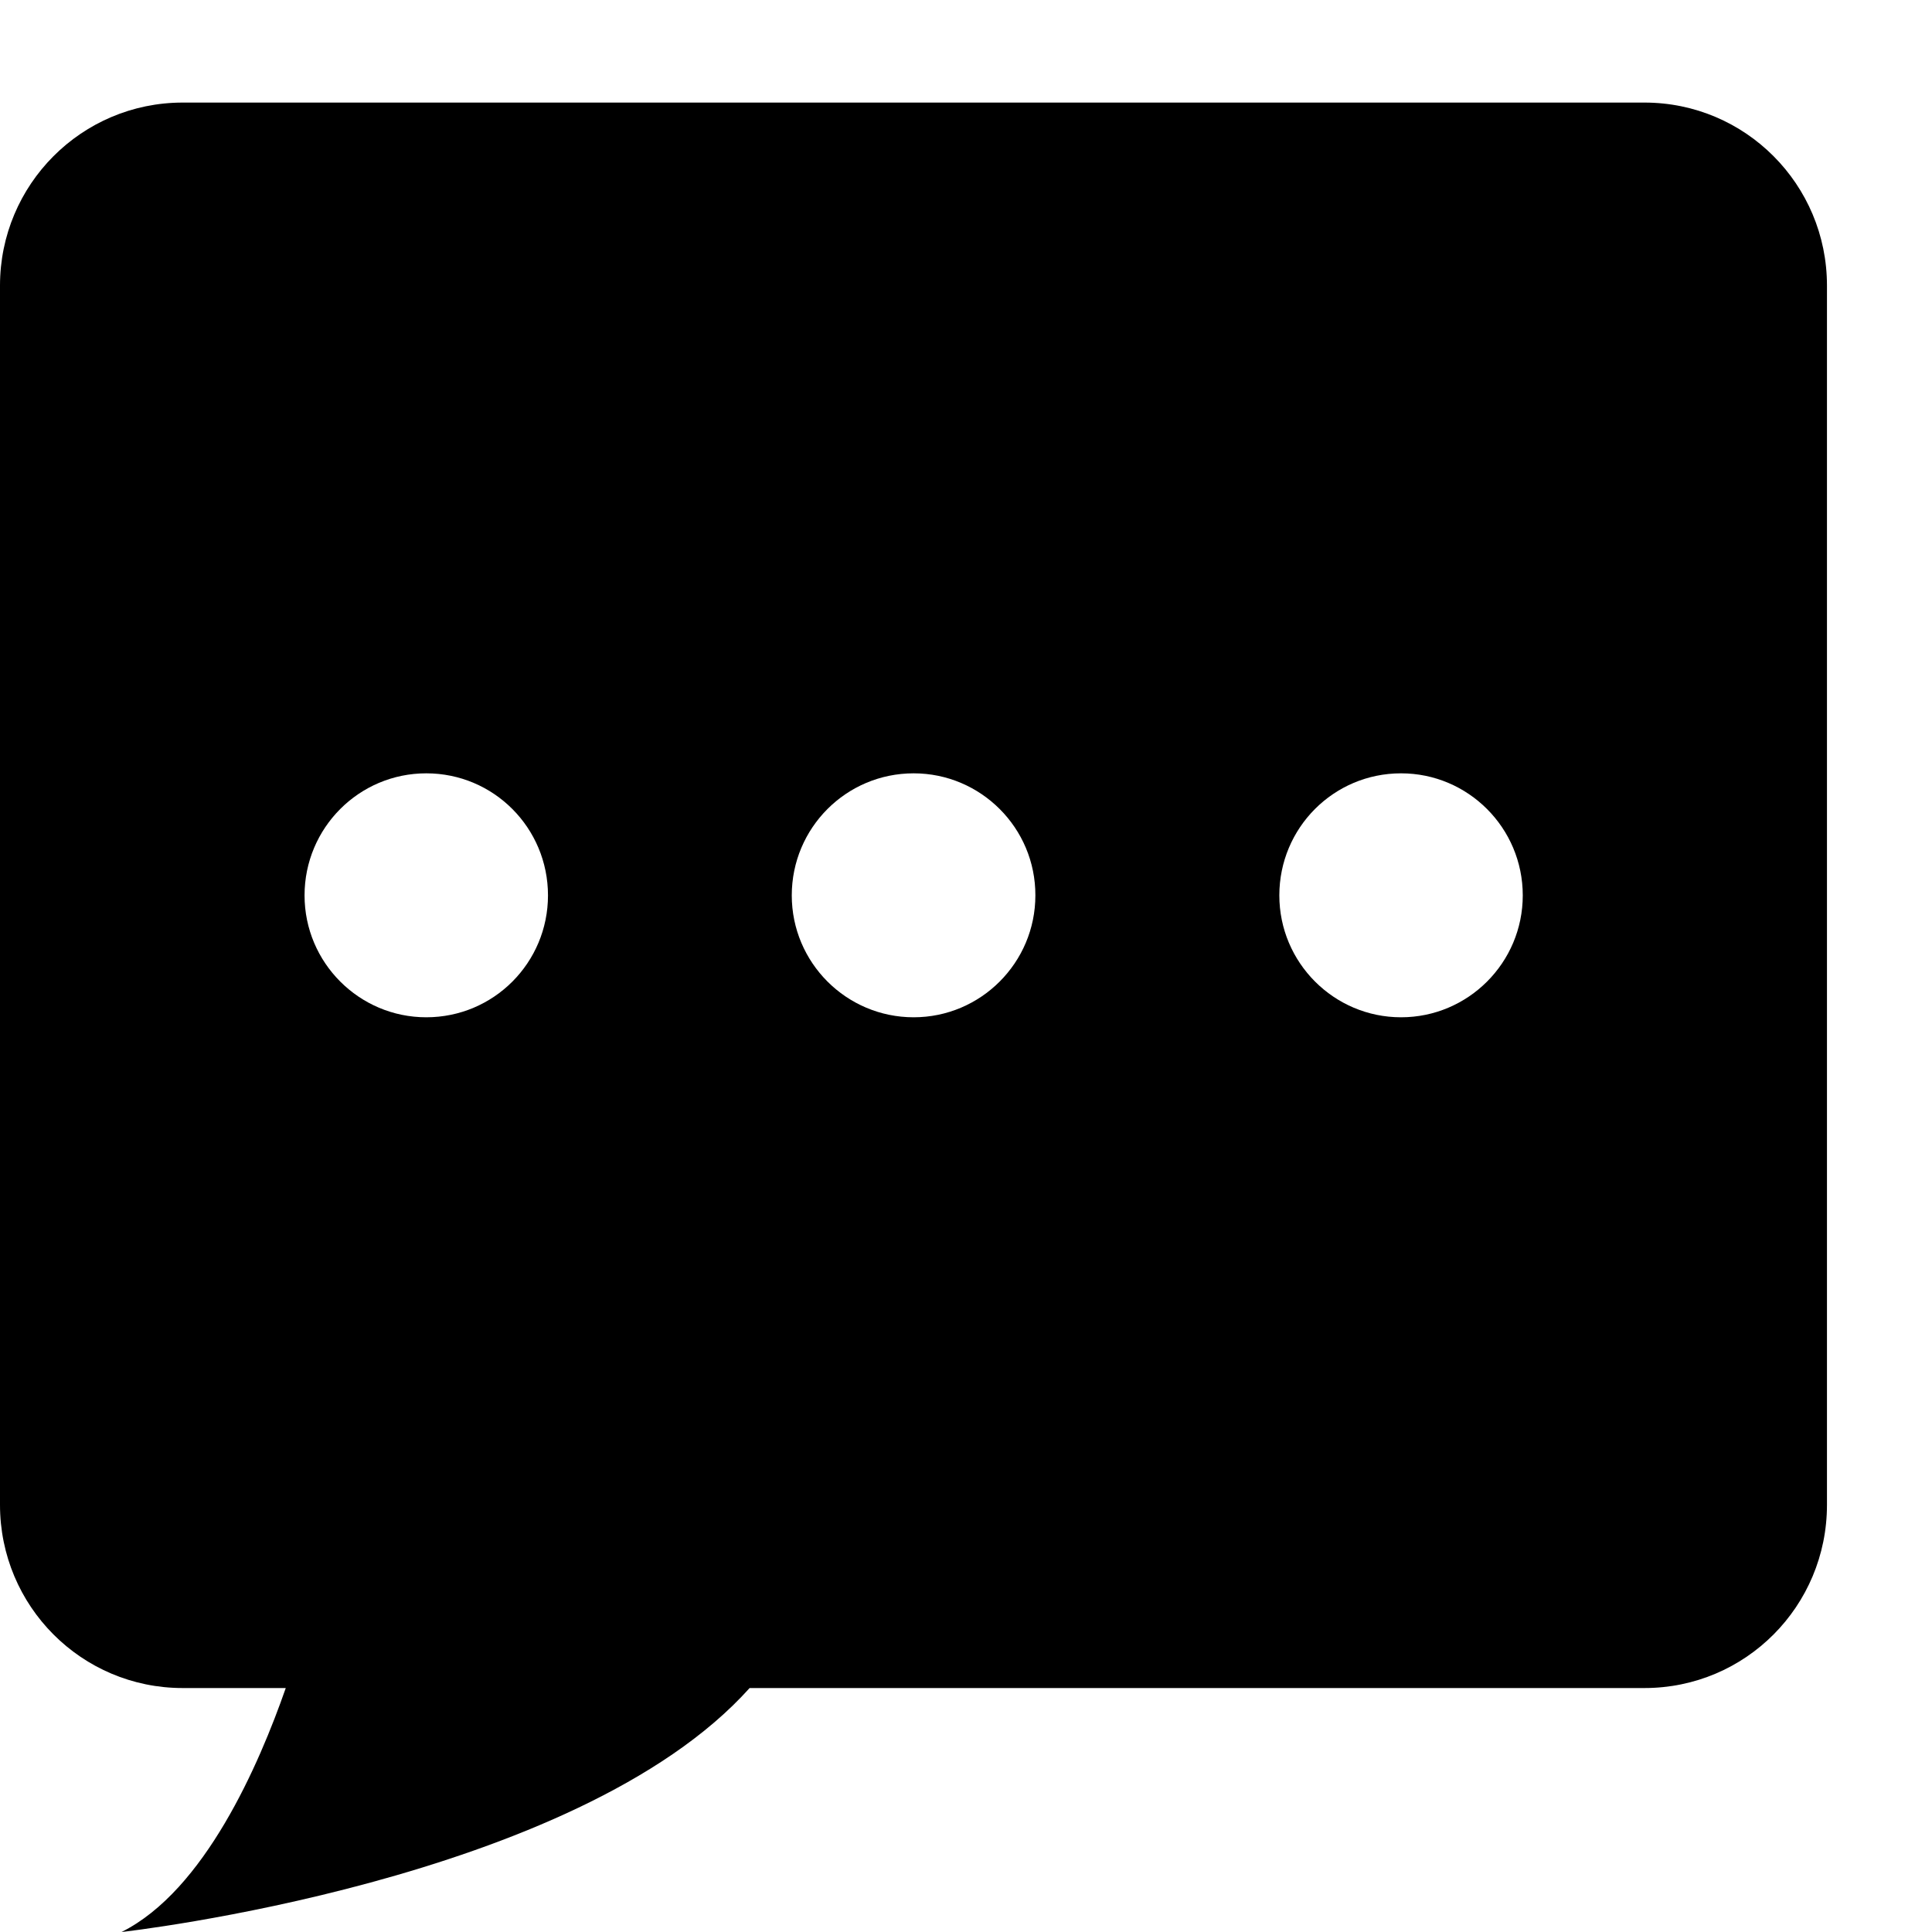 <?xml version="1.0" encoding="utf-8"?>
<!-- Generator: Adobe Illustrator 16.0.0, SVG Export Plug-In . SVG Version: 6.00 Build 0)  -->
<!DOCTYPE svg PUBLIC "-//W3C//DTD SVG 1.1//EN" "http://www.w3.org/Graphics/SVG/1.1/DTD/svg11.dtd">
<svg version="1.1" id="Layer_1" xmlns="http://www.w3.org/2000/svg" xmlns:xlink="http://www.w3.org/1999/xlink" x="0px" y="0px"
	 width="11px" height="11px" viewBox="0 0 11 11" enable-background="new 0 0 11 11" xml:space="preserve">
<path d="M9.363,9.611H4.268C3.281,10.712,0.692,11,0.692,11c0.473-0.236,0.783-0.953,0.935-1.389H1.04C0.465,9.611,0,9.145,0,8.568
	V1.626c0-0.575,0.465-1.042,1.04-1.042h8.323c0.574,0,1.039,0.466,1.039,1.042v6.942C10.402,9.145,9.938,9.611,9.363,9.611z
	 M2.427,4.403c-0.383,0-0.693,0.311-0.693,0.695c0,0.383,0.311,0.694,0.693,0.694c0.384,0,0.693-0.311,0.693-0.694
	C3.12,4.714,2.811,4.403,2.427,4.403z M5.202,4.403c-0.384,0-0.694,0.311-0.694,0.695c0,0.383,0.311,0.694,0.694,0.694
	c0.382,0,0.693-0.311,0.693-0.694C5.896,4.714,5.584,4.403,5.202,4.403z M7.977,4.403c-0.384,0-0.693,0.311-0.693,0.695
	c0,0.383,0.311,0.694,0.693,0.694S8.67,5.481,8.67,5.098C8.67,4.714,8.359,4.403,7.977,4.403z"/>
</svg>
